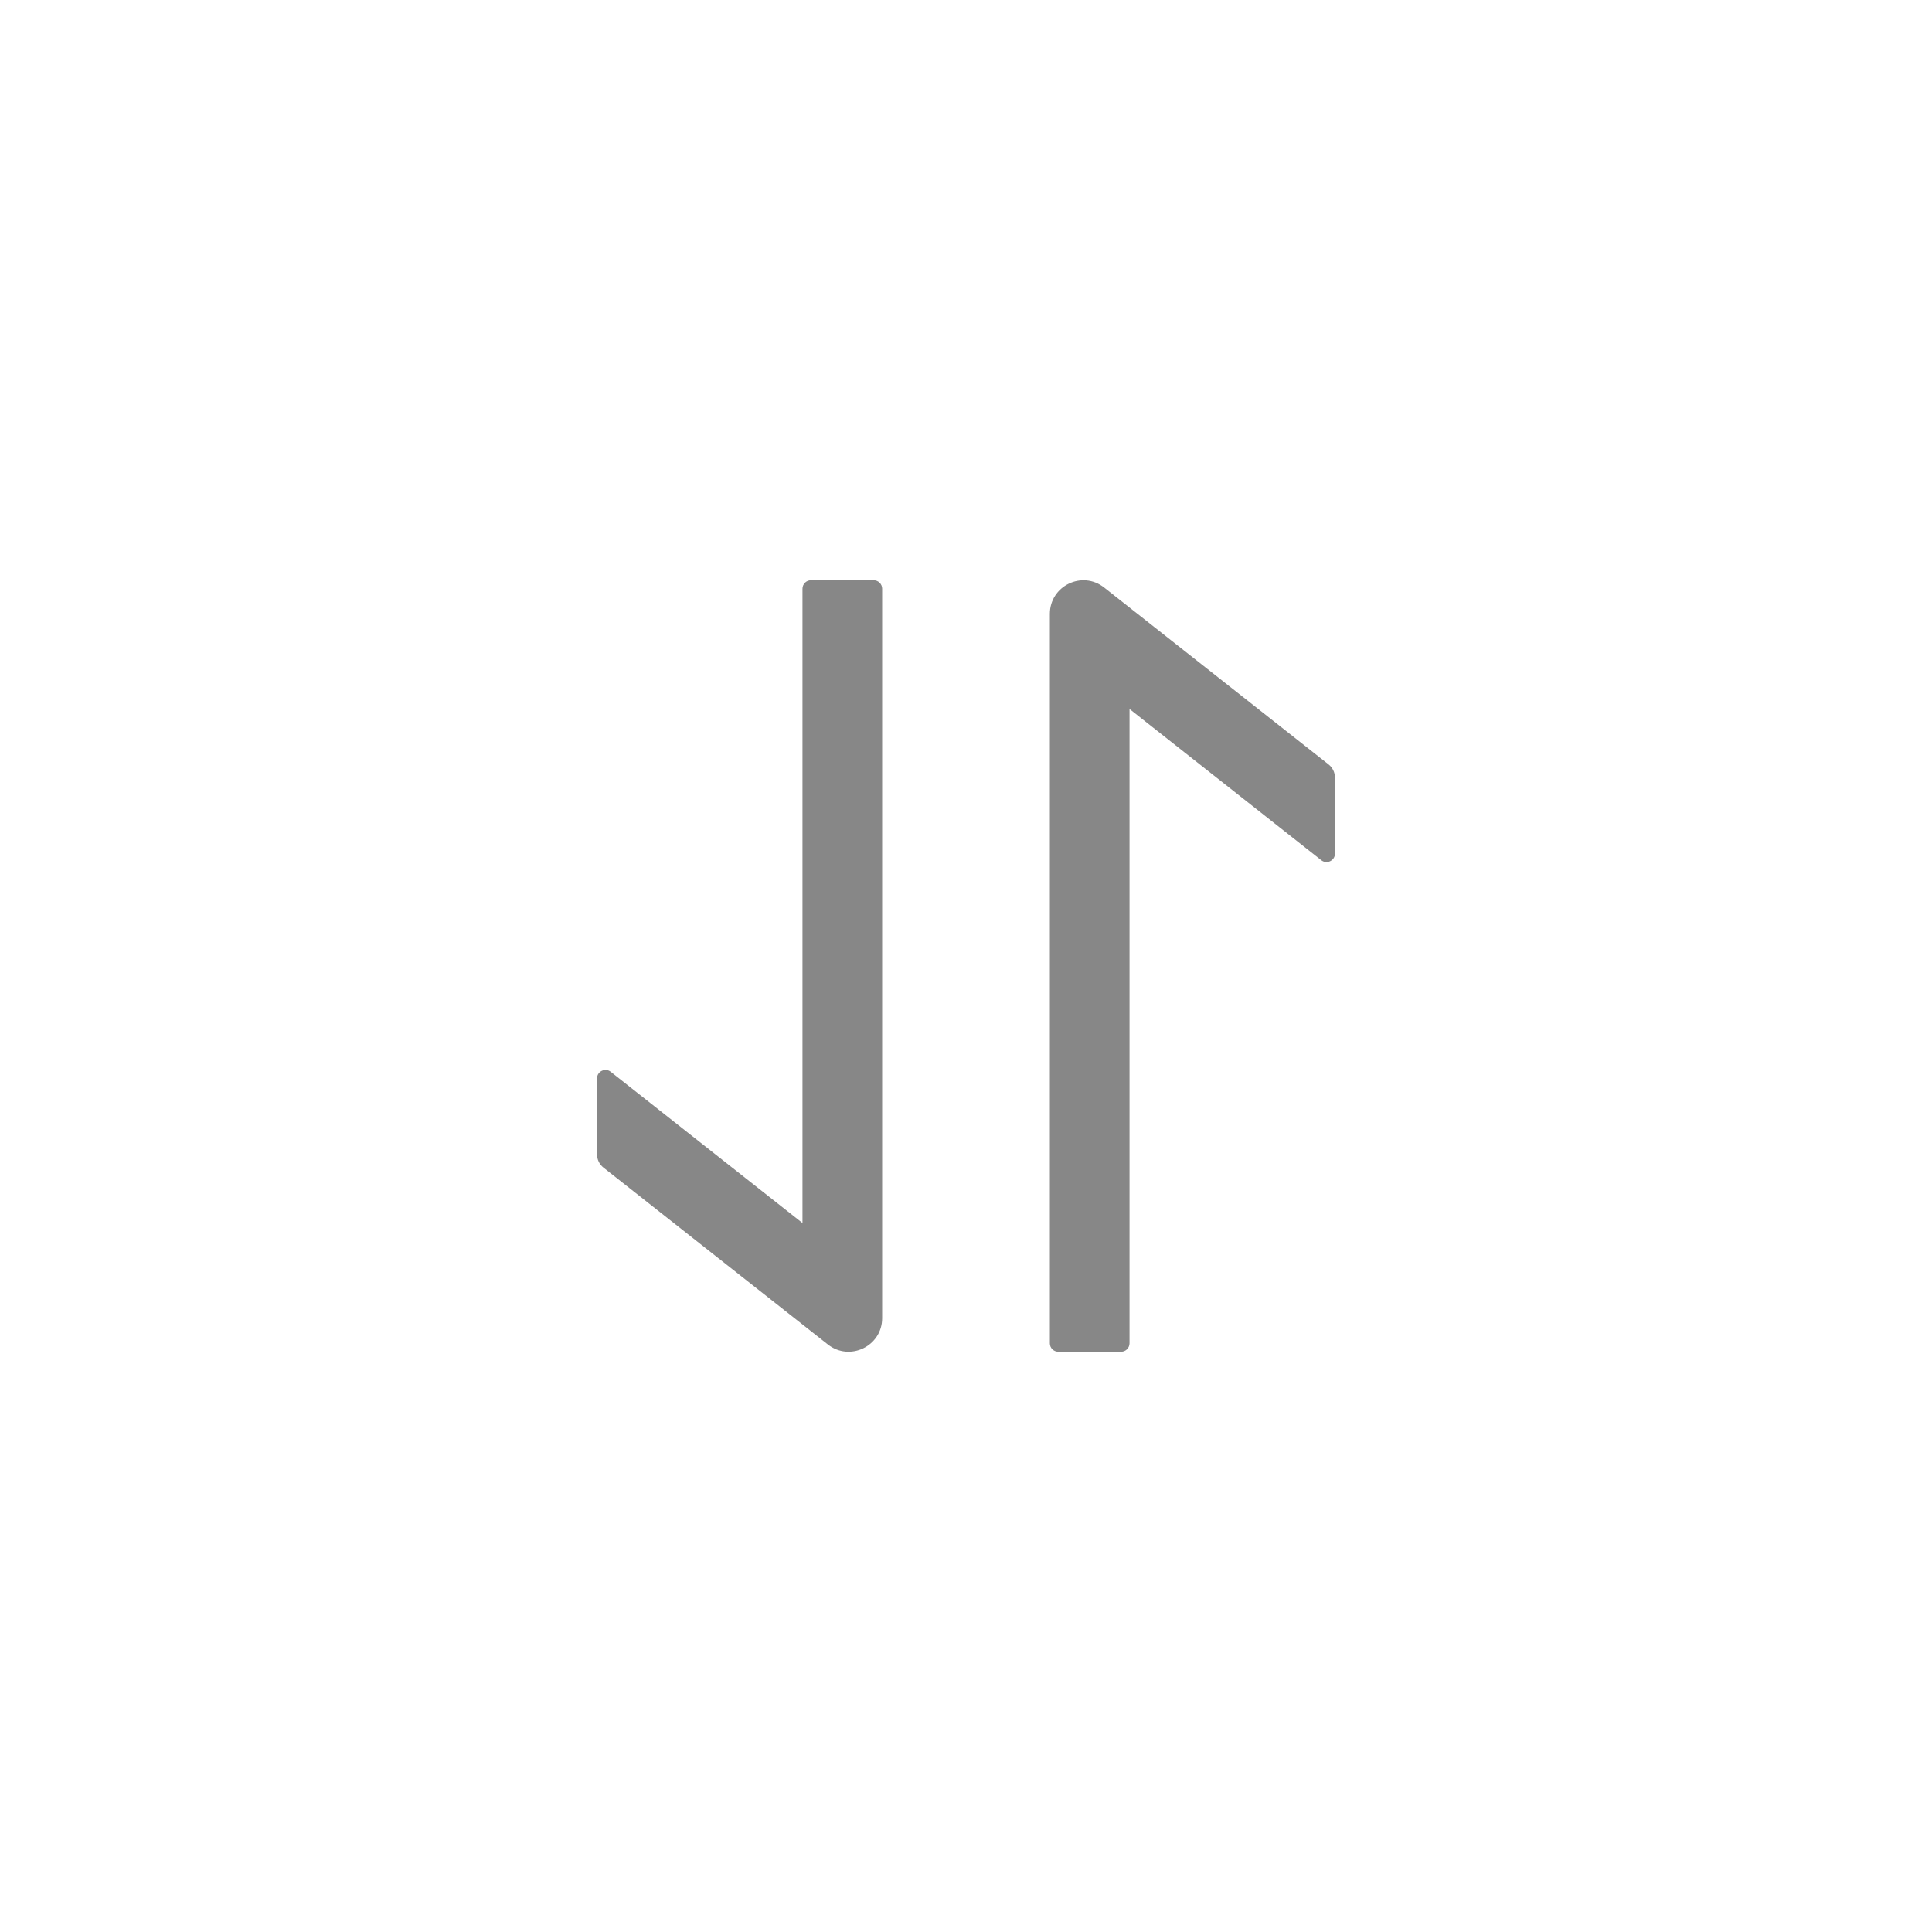 <svg width="72" height="72" viewBox="0 0 72 72" fill="none" xmlns="http://www.w3.org/2000/svg">
<g filter="url(#filter0_d)">
<circle cx="36" cy="36" r="30" fill="white" />
</g>
<path
    d="M39.125 22.879V50.062C39.125 50.234 39.266 50.375 39.438 50.375H41.781C41.953 50.375 42.094 50.234 42.094 50.062V26.422L49.242 32.059C49.445 32.219 49.75 32.074 49.75 31.812V28.98C49.75 28.789 49.664 28.609 49.512 28.488L41.148 21.895C40.328 21.25 39.125 21.832 39.125 22.879ZM29.906 21.938V45.578L22.758 39.941C22.555 39.781 22.25 39.926 22.25 40.188V43.02C22.25 43.211 22.336 43.391 22.488 43.512L30.852 50.105C31.672 50.75 32.875 50.168 32.875 49.125V21.938C32.875 21.766 32.734 21.625 32.562 21.625H30.219C30.047 21.625 29.906 21.766 29.906 21.938Z"
    fill="#878787"
  />
<defs>
<filter
      id="filter0_d"
      x="0"
      y="0"
      width="72"
      height="72"
      filterUnits="userSpaceOnUse"
      color-interpolation-filters="sRGB"
    >
<feFlood flood-opacity="0" result="BackgroundImageFix" />
<feColorMatrix in="SourceAlpha" type="matrix" values="0 0 0 0 0 0 0 0 0 0 0 0 0 0 0 0 0 0 127 0" />
<feOffset />
<feGaussianBlur stdDeviation="3" />
<feColorMatrix type="matrix" values="0 0 0 0 0.898 0 0 0 0 0.898 0 0 0 0 0.898 0 0 0 1 0" />
<feBlend mode="normal" in2="BackgroundImageFix" result="effect1_dropShadow" />
<feBlend mode="normal" in="SourceGraphic" in2="effect1_dropShadow" result="shape" />
</filter>
</defs>
</svg>
